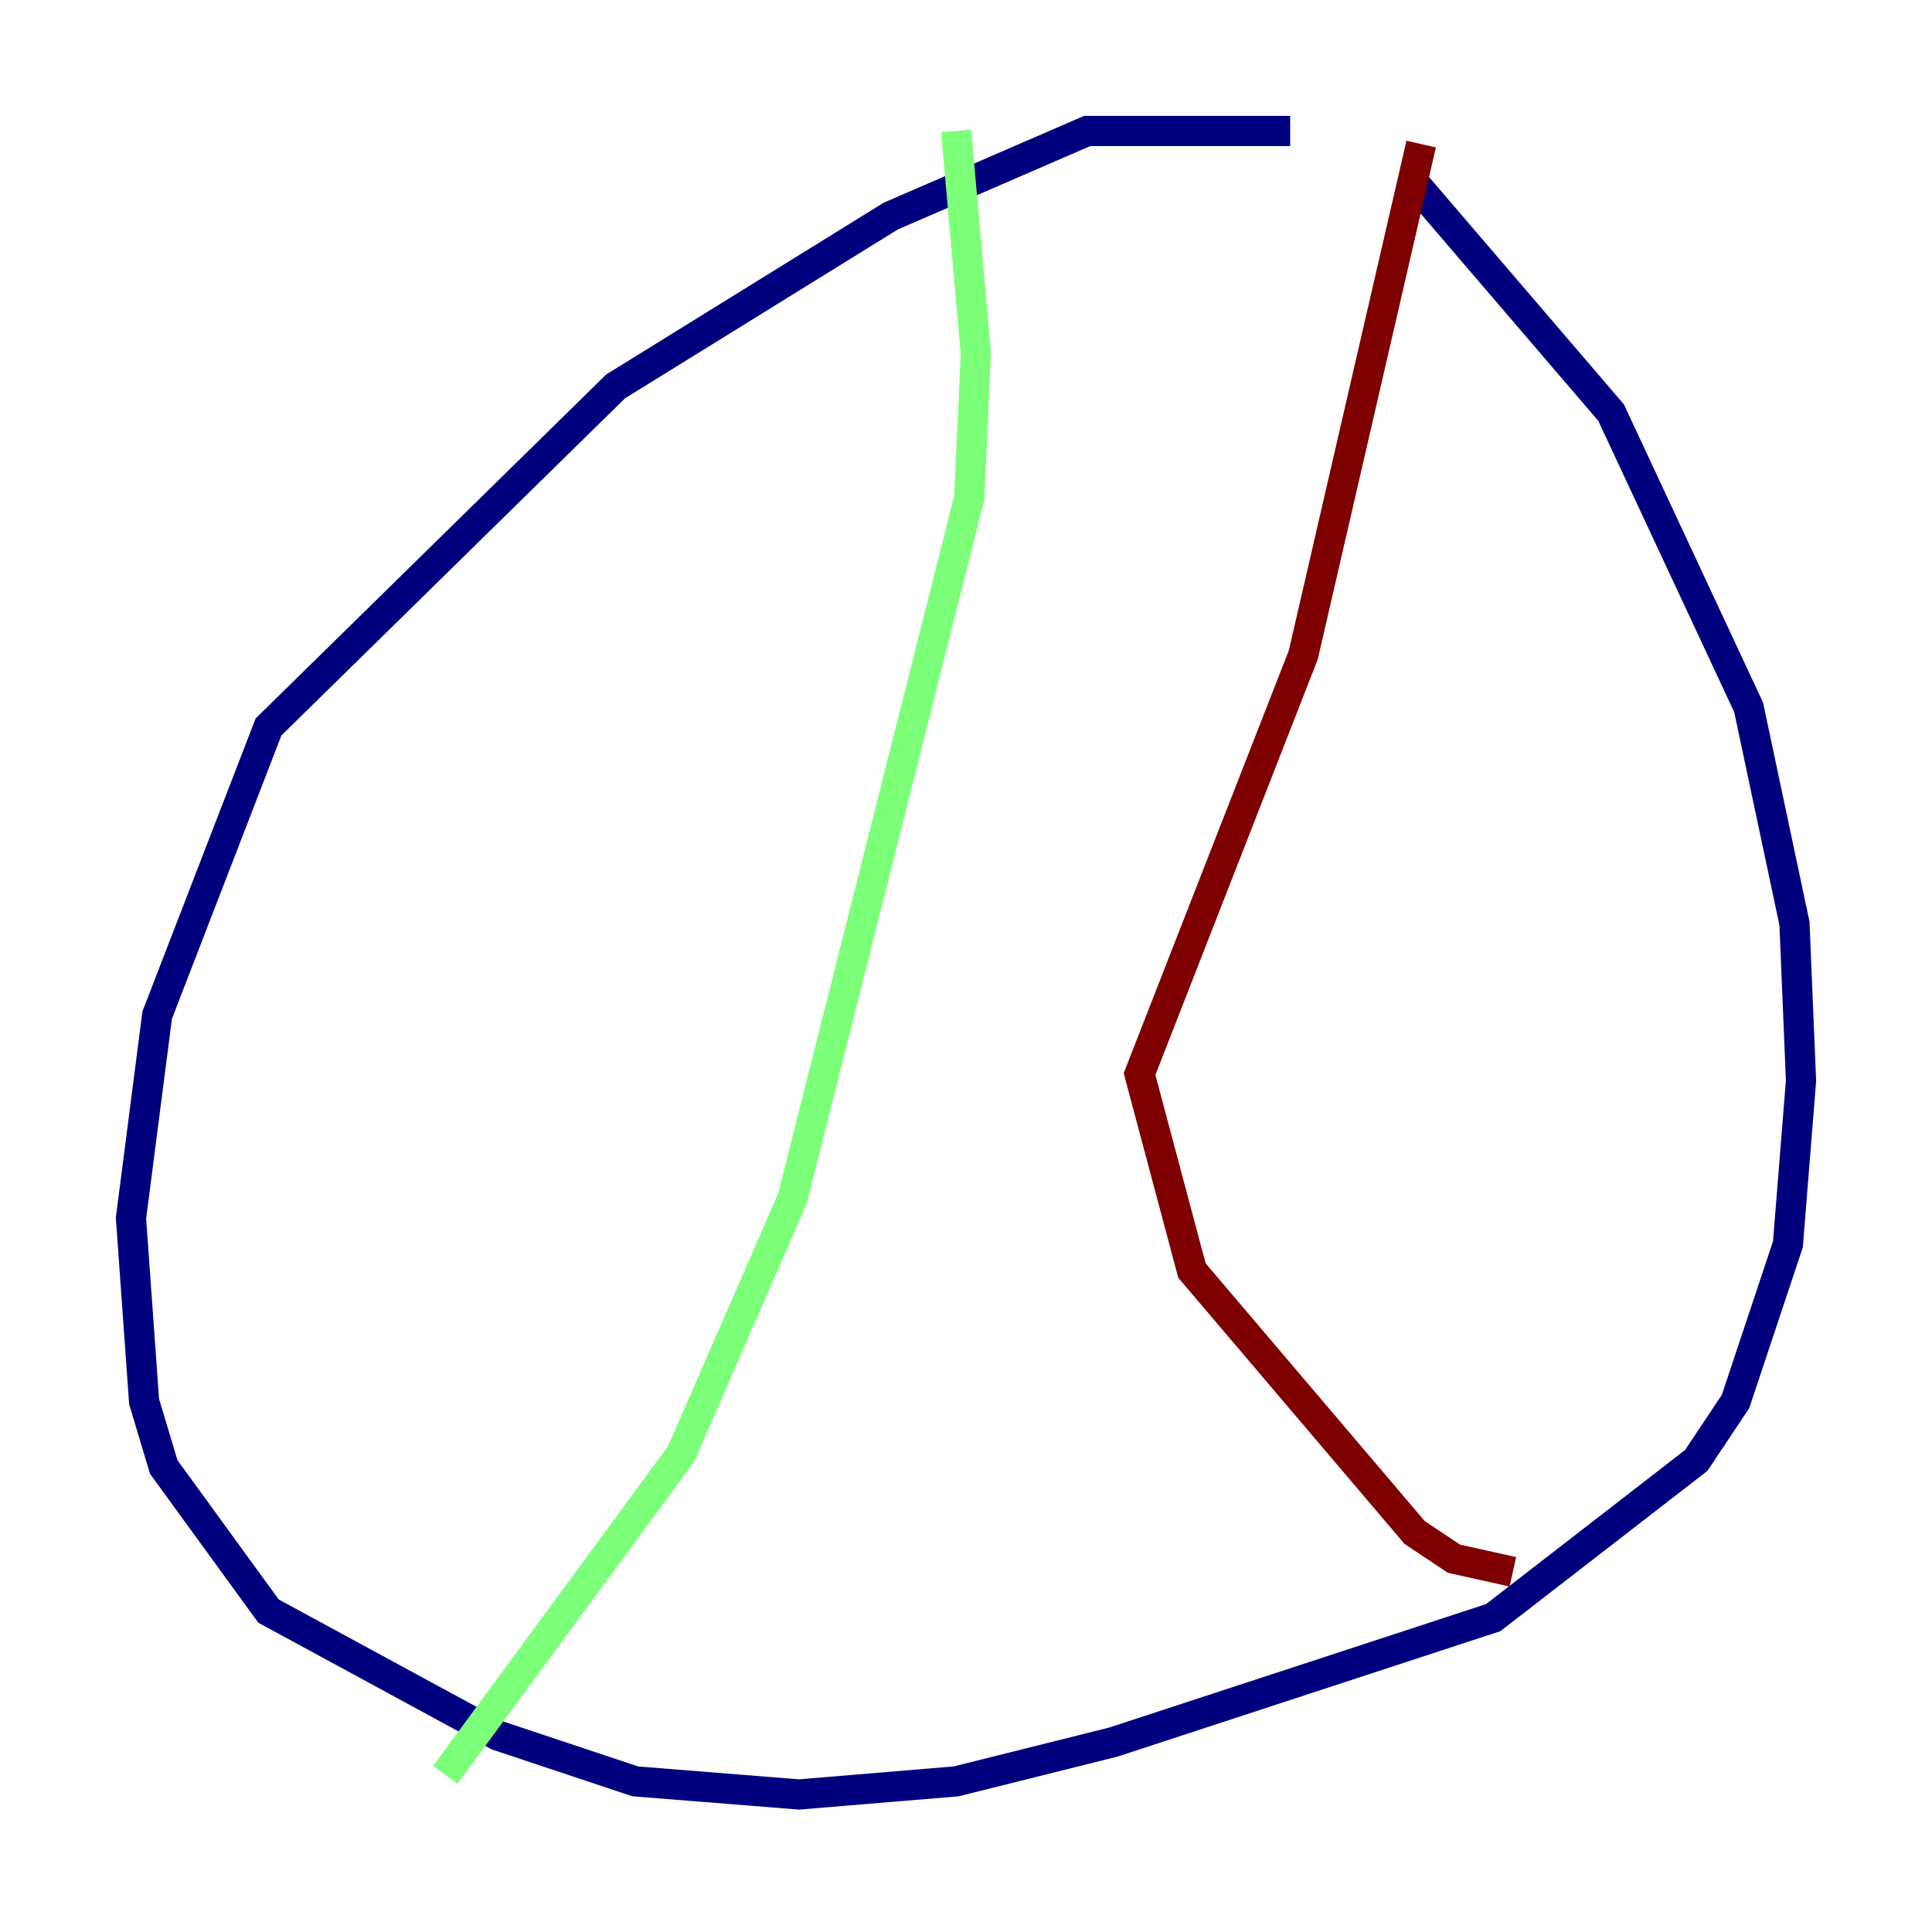 <?xml version="1.0" encoding="utf-8" ?>
<svg baseProfile="tiny" height="128" version="1.2" viewBox="0,0,128,128" width="128" xmlns="http://www.w3.org/2000/svg" xmlns:ev="http://www.w3.org/2001/xml-events" xmlns:xlink="http://www.w3.org/1999/xlink"><defs /><polyline fill="none" points="85.478,8.678 72.027,8.678 59.01,14.319 40.786,25.6 17.79,48.163 10.414,67.254 8.678,80.705 9.546,92.854 10.848,97.193 17.79,106.739 32.976,114.983 42.088,118.02 52.936,118.888 63.349,118.02 73.763,115.417 98.929,107.173 112.38,96.759 114.983,92.854 118.454,82.441 119.322,71.593 118.888,61.18 115.851,46.861 106.739,27.336 93.722,12.149" stroke="#00007f" stroke-width="2" /><polyline fill="none" points="63.349,8.678 64.651,23.43 64.217,32.976 52.502,79.403 45.125,96.325 29.505,117.586" stroke="#7cff79" stroke-width="2" /><polyline fill="none" points="94.156,9.546 86.346,43.39 75.498,71.159 78.969,84.176 93.722,101.532 96.325,103.268 100.231,104.136" stroke="#7f0000" stroke-width="2" /></svg>